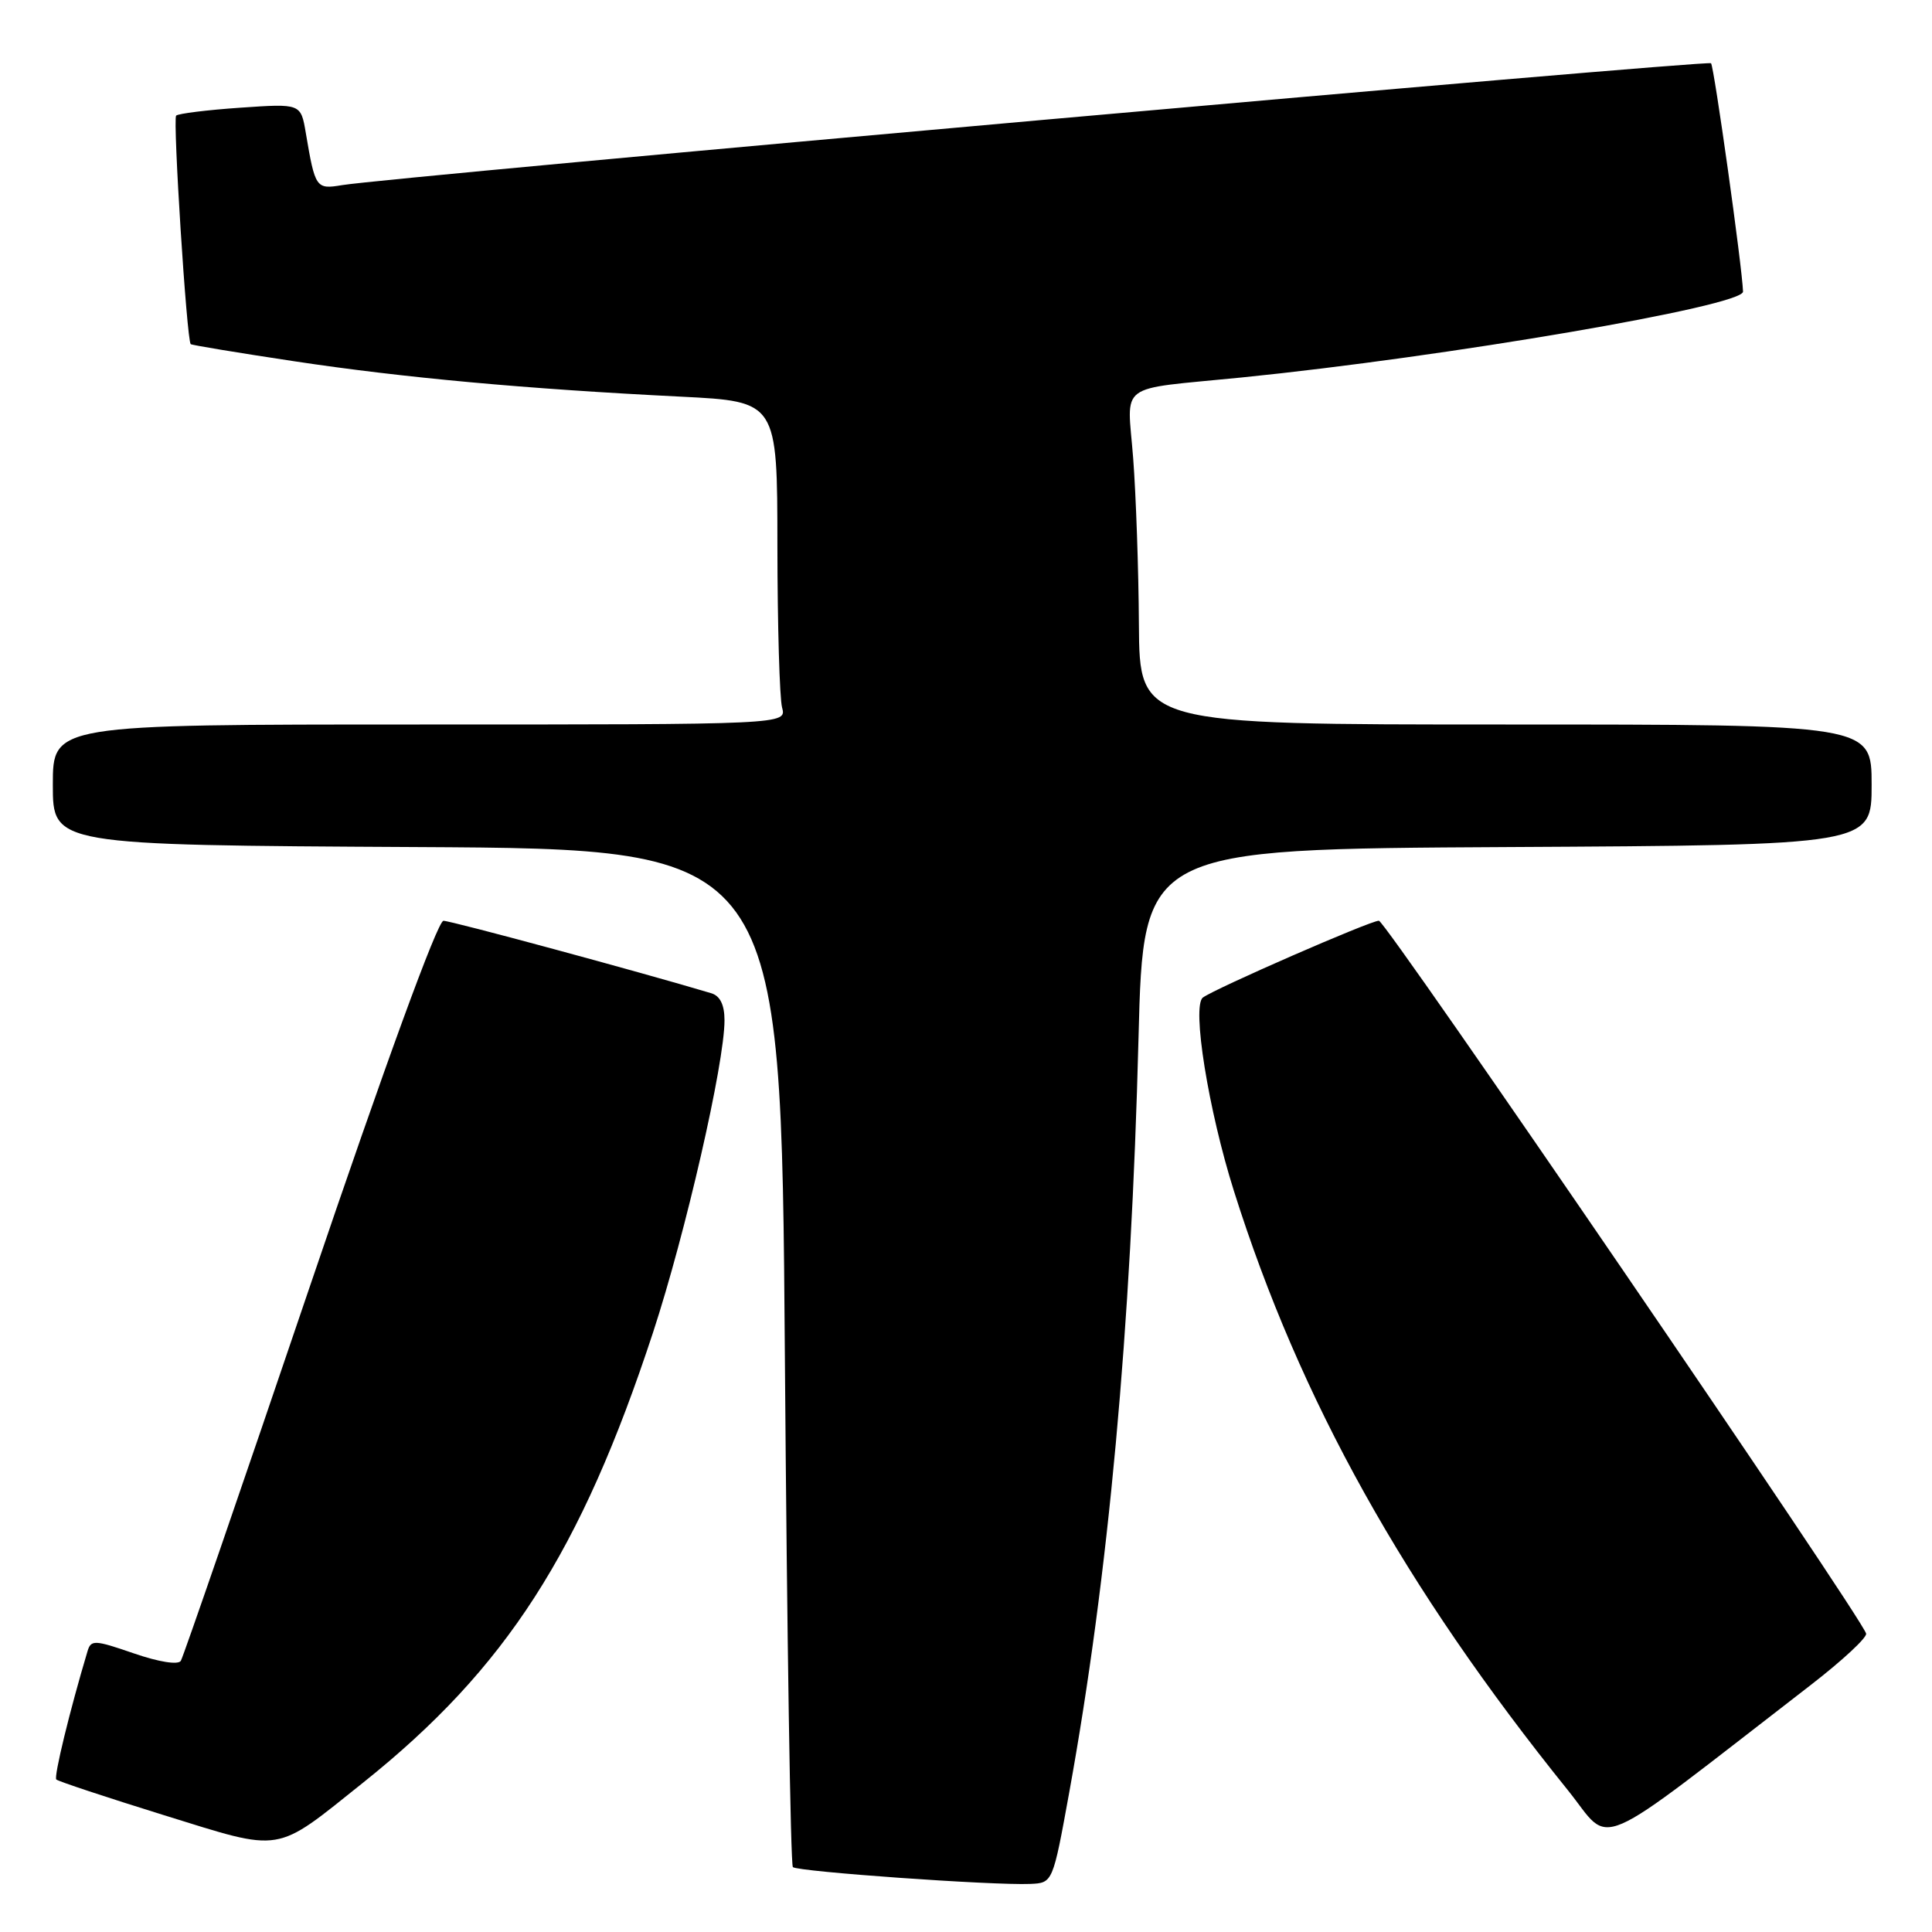 <?xml version="1.0" encoding="UTF-8" standalone="no"?>
<!DOCTYPE svg PUBLIC "-//W3C//DTD SVG 1.1//EN" "http://www.w3.org/Graphics/SVG/1.1/DTD/svg11.dtd" >
<svg xmlns="http://www.w3.org/2000/svg" xmlns:xlink="http://www.w3.org/1999/xlink" version="1.1" viewBox="0 0 256 256">
 <g >
 <path fill="currentColor"
d=" M 141.68 237.50 C 146.88 208.81 149.88 176.13 150.86 137.50 C 151.50 112.50 151.50 112.50 199.75 112.24 C 248.00 111.98 248.00 111.98 248.00 103.99 C 248.00 96.00 248.00 96.00 199.50 96.00 C 151.00 96.00 151.00 96.00 150.91 82.75 C 150.87 75.46 150.52 65.54 150.15 60.71 C 149.37 50.48 147.74 51.70 164.50 50.02 C 191.64 47.29 231.02 40.55 230.96 38.64 C 230.86 35.42 227.12 8.79 226.72 8.38 C 226.26 7.92 51.72 23.46 45.33 24.53 C 41.87 25.11 41.76 24.94 40.52 17.61 C 39.86 13.72 39.86 13.72 31.85 14.27 C 27.45 14.57 23.62 15.05 23.34 15.32 C 22.88 15.78 24.74 45.08 25.27 45.60 C 25.40 45.73 31.57 46.75 39.00 47.87 C 53.43 50.05 69.70 51.54 90.25 52.56 C 103.00 53.20 103.00 53.20 103.01 72.35 C 103.02 82.88 103.30 92.51 103.63 93.75 C 104.23 96.00 104.23 96.00 55.62 96.00 C 7.00 96.00 7.00 96.00 7.00 103.99 C 7.00 111.98 7.00 111.98 55.25 112.24 C 103.50 112.50 103.50 112.50 104.00 179.67 C 104.28 216.61 104.75 247.09 105.06 247.40 C 105.67 248.00 131.55 249.84 136.50 249.63 C 139.50 249.50 139.50 249.50 141.68 237.50 Z  M 48.15 236.18 C 67.06 221.07 76.96 205.69 86.53 176.56 C 90.84 163.42 96.00 140.91 96.00 135.20 C 96.00 133.15 95.42 131.96 94.25 131.61 C 84.97 128.83 59.74 122.00 58.76 122.01 C 57.99 122.01 51.04 141.04 41.02 170.57 C 31.96 197.27 24.28 219.55 23.96 220.07 C 23.61 220.63 21.07 220.23 17.73 219.08 C 12.51 217.28 12.05 217.26 11.59 218.82 C 9.24 226.67 7.11 235.44 7.46 235.79 C 7.69 236.03 14.10 238.15 21.69 240.51 C 37.66 245.46 36.25 245.69 48.15 236.18 Z  M 240.00 223.22 C 244.12 220.03 247.40 216.99 247.27 216.46 C 246.78 214.40 183.63 122.00 182.71 122.00 C 181.56 122.00 161.00 130.98 159.39 132.18 C 157.90 133.30 160.11 147.09 163.51 157.84 C 172.24 185.49 186.08 210.32 207.75 237.21 C 213.76 244.66 210.29 246.17 240.00 223.22 Z "/>
</g>
</svg>
